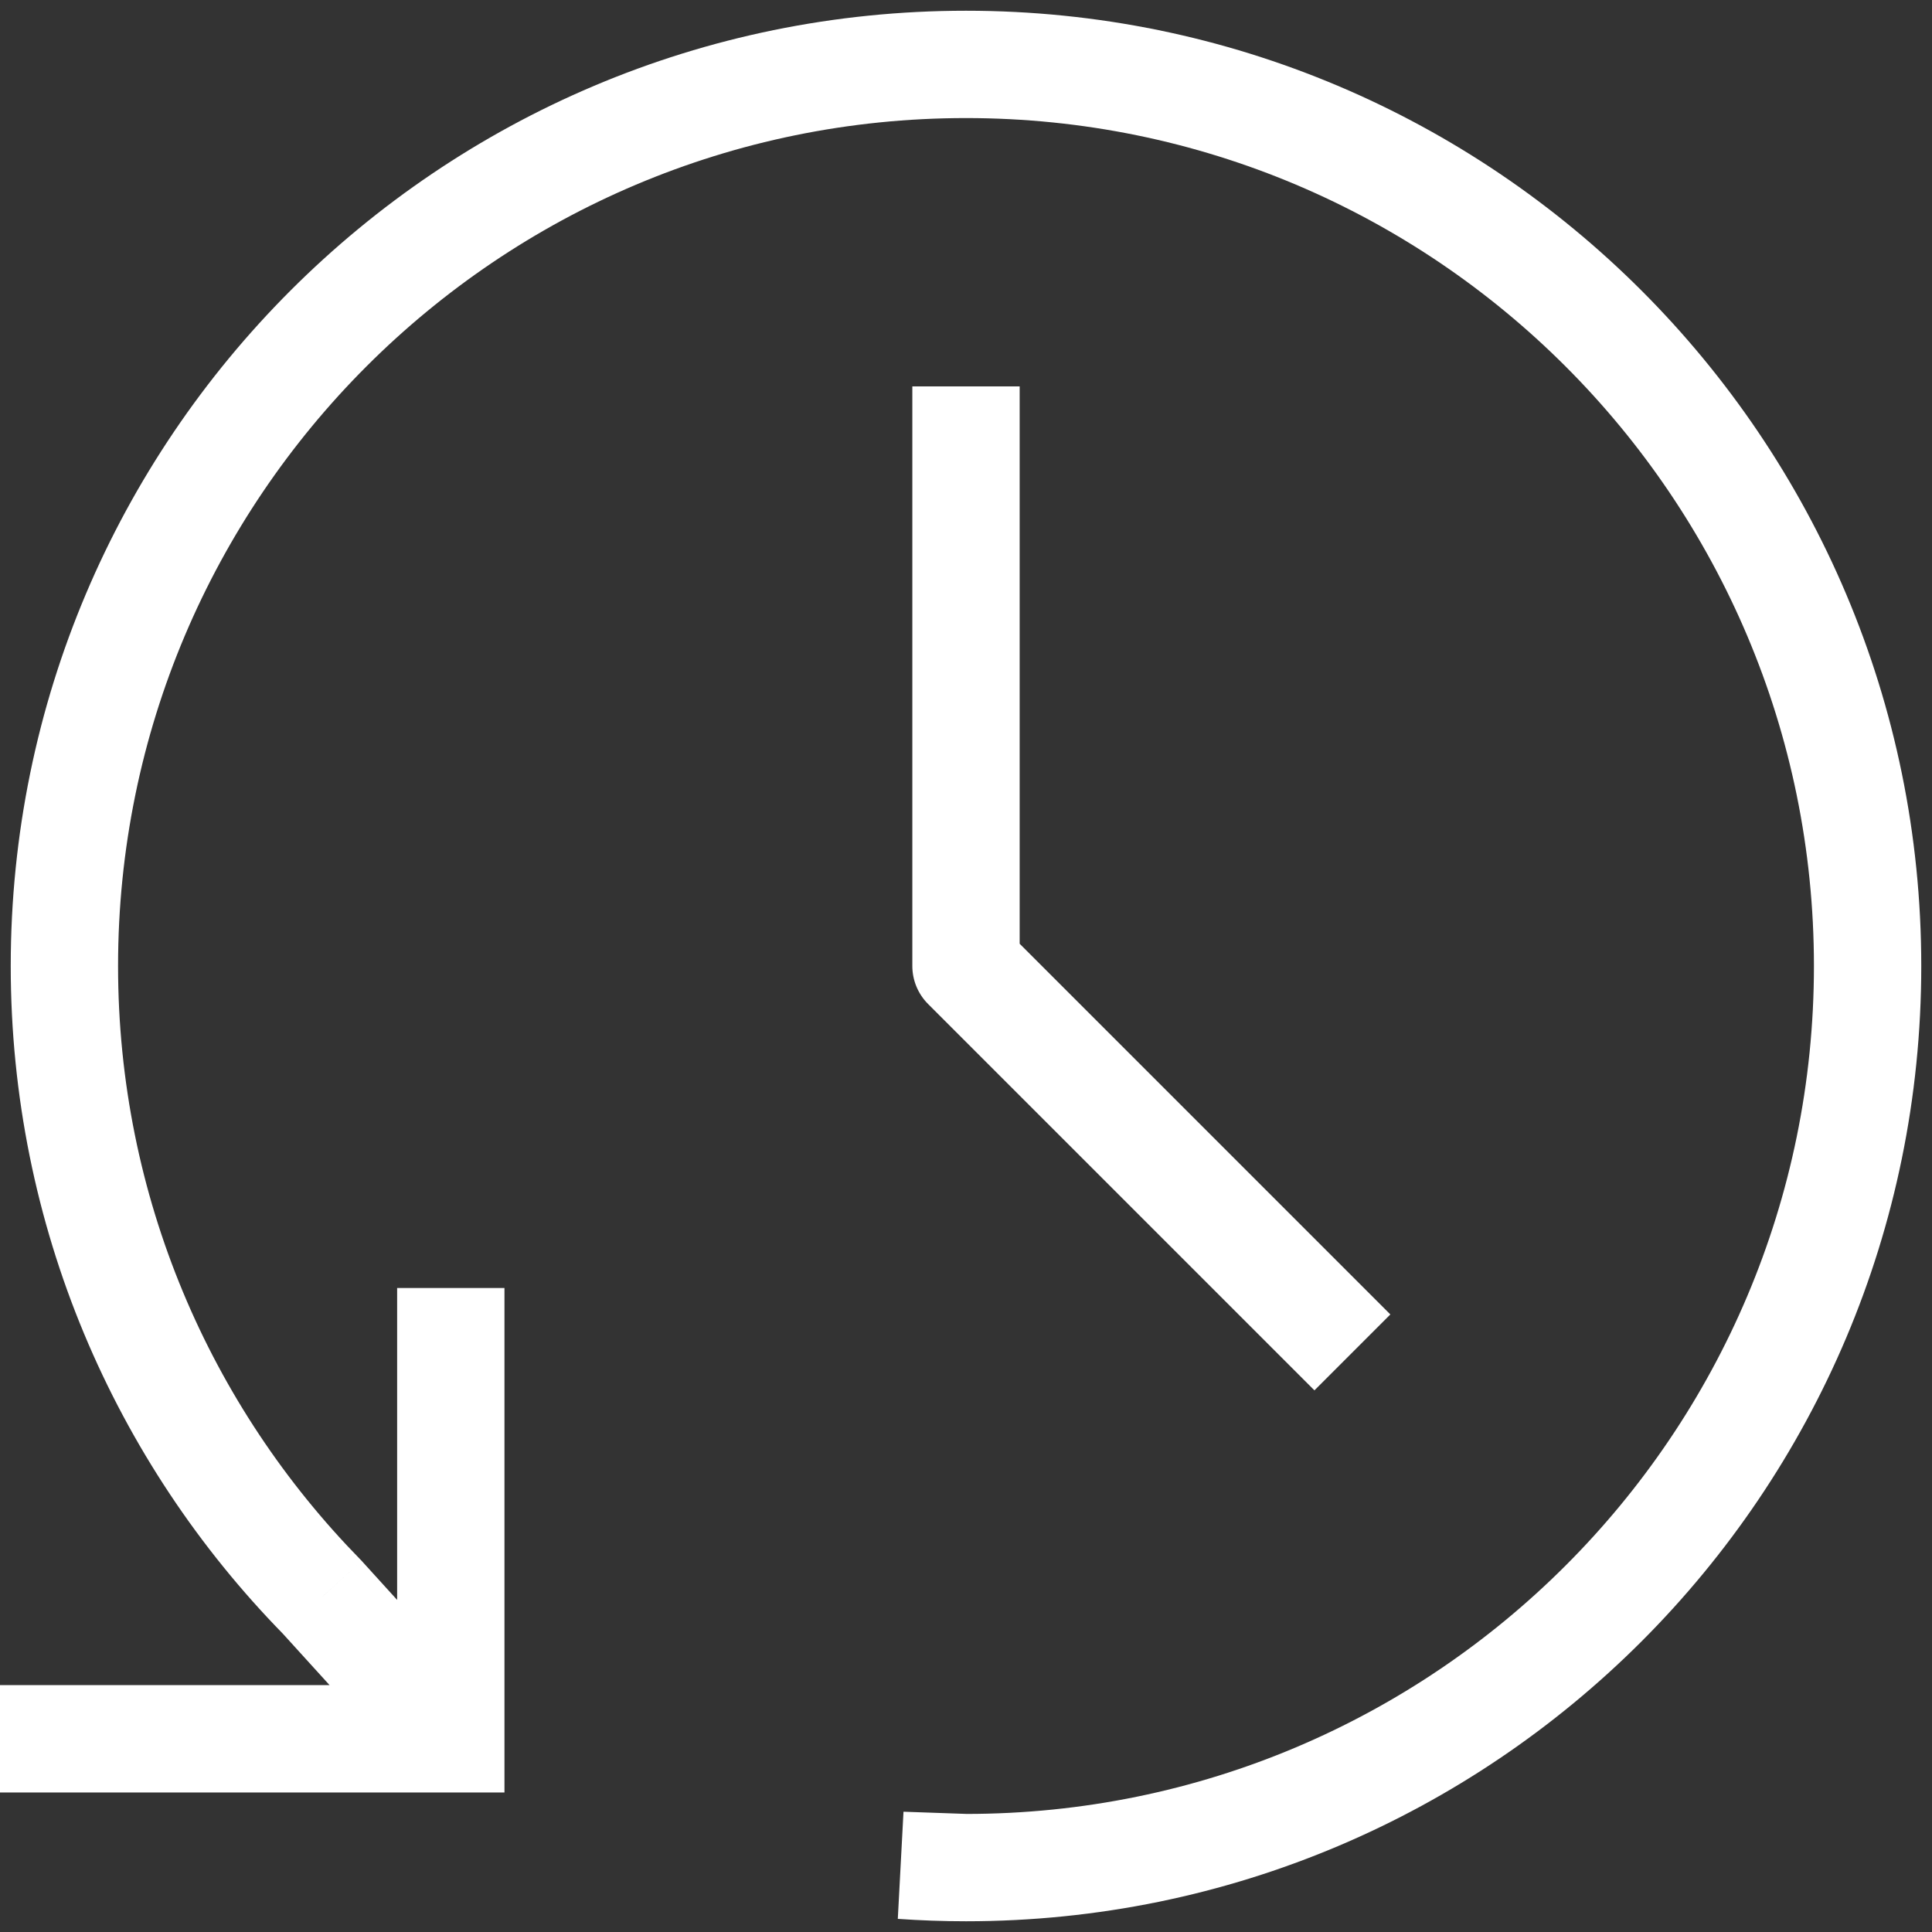 <svg width="54" height="54" viewBox="0 0 54 54" fill="none" xmlns="http://www.w3.org/2000/svg">
<rect x="0" y="0" width="54" height="54" fill="#333333" stroke="none"/>
<path d="M9 44.636L10.11 43.628L10.091 43.607L10.071 43.587L9 44.636ZM12.6 48.6V50.1H14.1V48.6H12.6ZM25.2 52.137L25.253 50.638L25.094 53.633L25.2 52.137ZM27 27H25.5C25.5 27.398 25.658 27.779 25.939 28.061L27 27ZM50.7 27C50.7 40.089 40.089 50.7 27 50.7V53.7C41.746 53.7 53.7 41.746 53.7 27H50.7ZM27 3.3C40.089 3.3 50.7 13.911 50.7 27H53.7C53.7 12.254 41.746 0.3 27 0.3V3.3ZM27 0.3C12.254 0.3 0.3 12.254 0.3 27H3.3C3.3 13.911 13.911 3.3 27 3.3V0.3ZM10.071 43.587C5.881 39.31 3.3 33.458 3.3 27H0.3C0.3 34.275 3.211 40.872 7.929 45.686L10.071 43.587ZM7.89 45.645L11.49 49.608L13.71 47.592L10.11 43.628L7.89 45.645ZM27 50.7C26.43 50.7 25.865 50.68 25.306 50.64L25.094 53.633C25.724 53.677 26.36 53.7 27 53.7V50.7ZM27.053 50.701L25.253 50.638L25.147 53.636L26.947 53.699L27.053 50.701ZM25.5 10.8V27H28.5V10.8H25.5ZM25.939 28.061L36.739 38.861L38.861 36.739L28.061 25.939L25.939 28.061ZM0 50.1H12.6V47.1H0V50.1ZM14.1 48.6V36H11.1V48.6H14.1Z" fill="white"/>
</svg>
